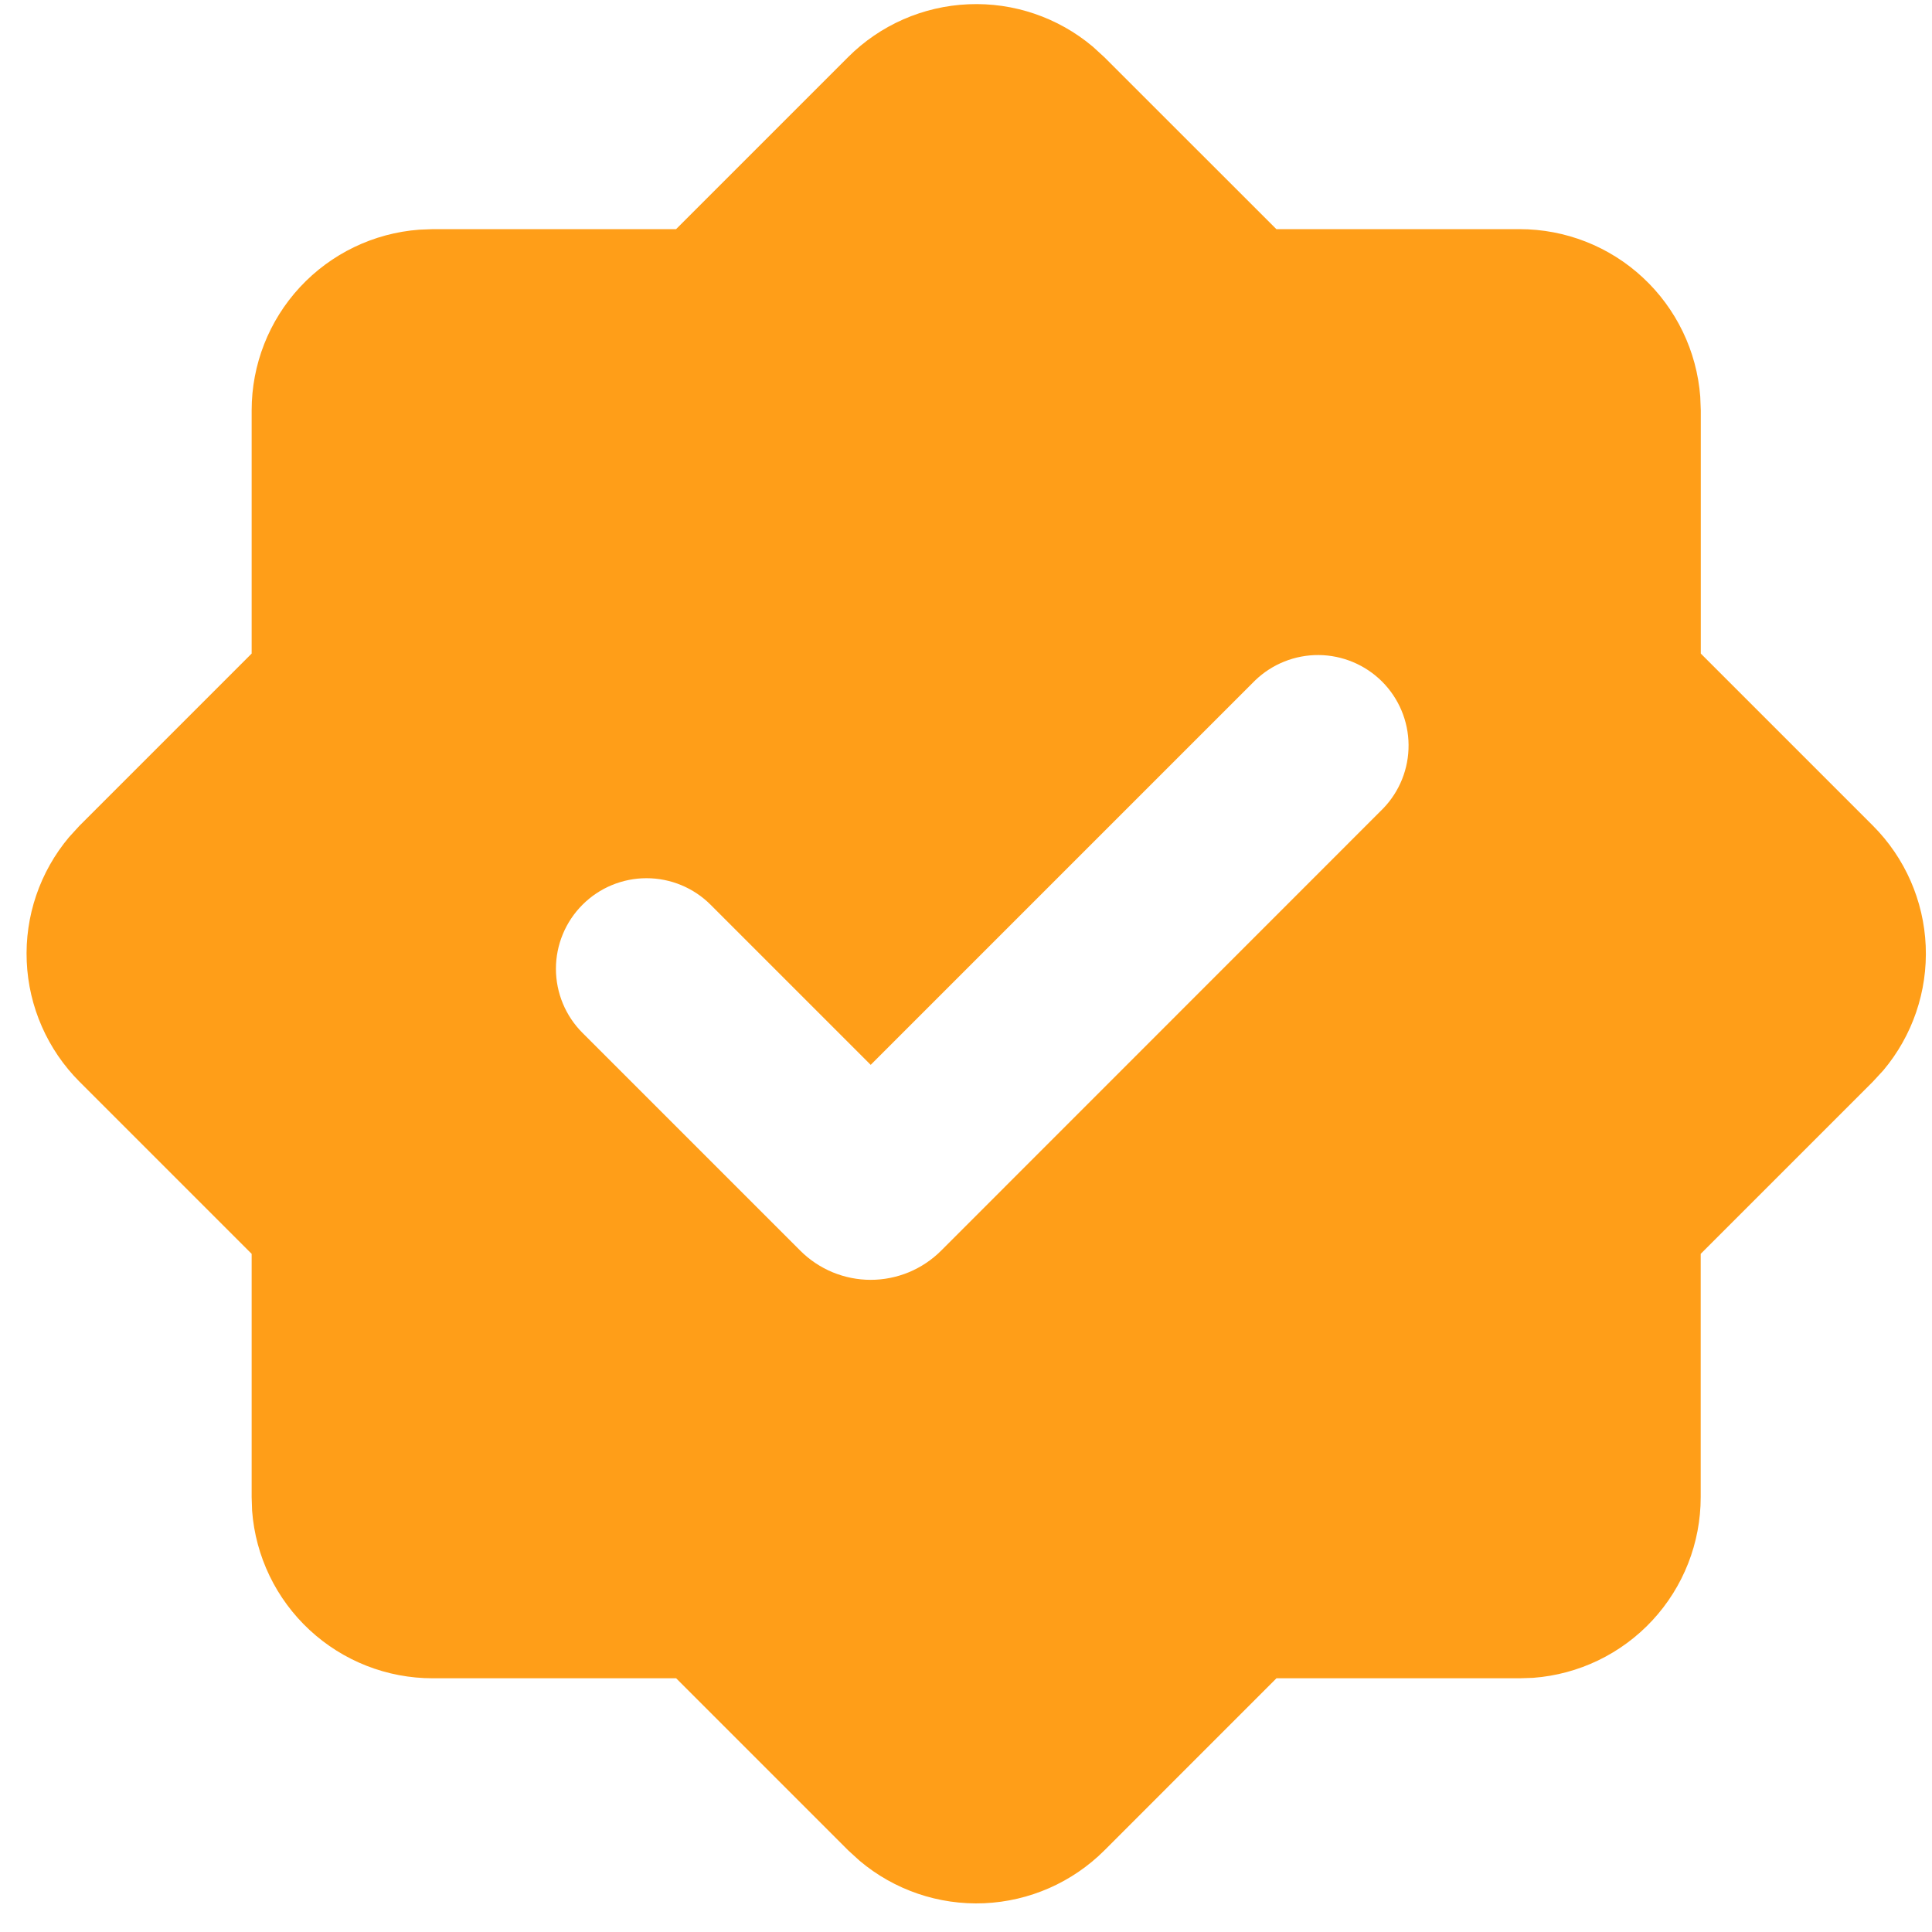 <svg width="43" height="43" viewBox="0 0 43 43" fill="none" xmlns="http://www.w3.org/2000/svg">
<path fill-rule="evenodd" clip-rule="evenodd" d="M18.877 1.27C19.59 0.557 20.545 0.138 21.553 0.095C22.56 0.051 23.547 0.387 24.32 1.036L24.578 1.272L28.408 5.1H33.822C34.839 5.1 35.818 5.484 36.563 6.176C37.309 6.868 37.765 7.815 37.842 8.829L37.854 9.132V14.546L41.684 18.376C42.397 19.09 42.817 20.045 42.86 21.053C42.903 22.061 42.567 23.049 41.918 23.821L41.682 24.077L37.852 27.907V33.322C37.852 34.339 37.468 35.319 36.776 36.065C36.085 36.81 35.137 37.267 34.123 37.343L33.822 37.353H28.41L24.58 41.184C23.866 41.897 22.911 42.316 21.903 42.36C20.895 42.403 19.907 42.067 19.135 41.417L18.879 41.184L15.049 37.353H9.632C8.615 37.354 7.636 36.97 6.89 36.278C6.144 35.586 5.687 34.639 5.611 33.624L5.601 33.322V27.907L1.771 24.077C1.058 23.363 0.638 22.408 0.595 21.4C0.551 20.392 0.888 19.404 1.537 18.632L1.771 18.376L5.601 14.546V9.132C5.601 8.115 5.985 7.136 6.677 6.39C7.369 5.645 8.316 5.188 9.33 5.112L9.632 5.1H15.047L18.877 1.27ZM27.934 15.145L19.379 23.7L15.815 20.136C15.437 19.758 14.924 19.546 14.389 19.546C13.854 19.546 13.341 19.759 12.964 20.137C12.586 20.515 12.373 21.028 12.373 21.563C12.374 22.098 12.586 22.611 12.965 22.989L17.811 27.835C18.017 28.041 18.261 28.204 18.53 28.316C18.799 28.427 19.088 28.485 19.379 28.485C19.67 28.485 19.959 28.427 20.228 28.316C20.497 28.204 20.741 28.041 20.947 27.835L30.784 17.995C31.151 17.615 31.355 17.106 31.35 16.577C31.346 16.049 31.134 15.543 30.76 15.169C30.386 14.796 29.88 14.584 29.352 14.579C28.823 14.575 28.314 14.778 27.934 15.145Z" fill="#FF9E18"/>
</svg>
